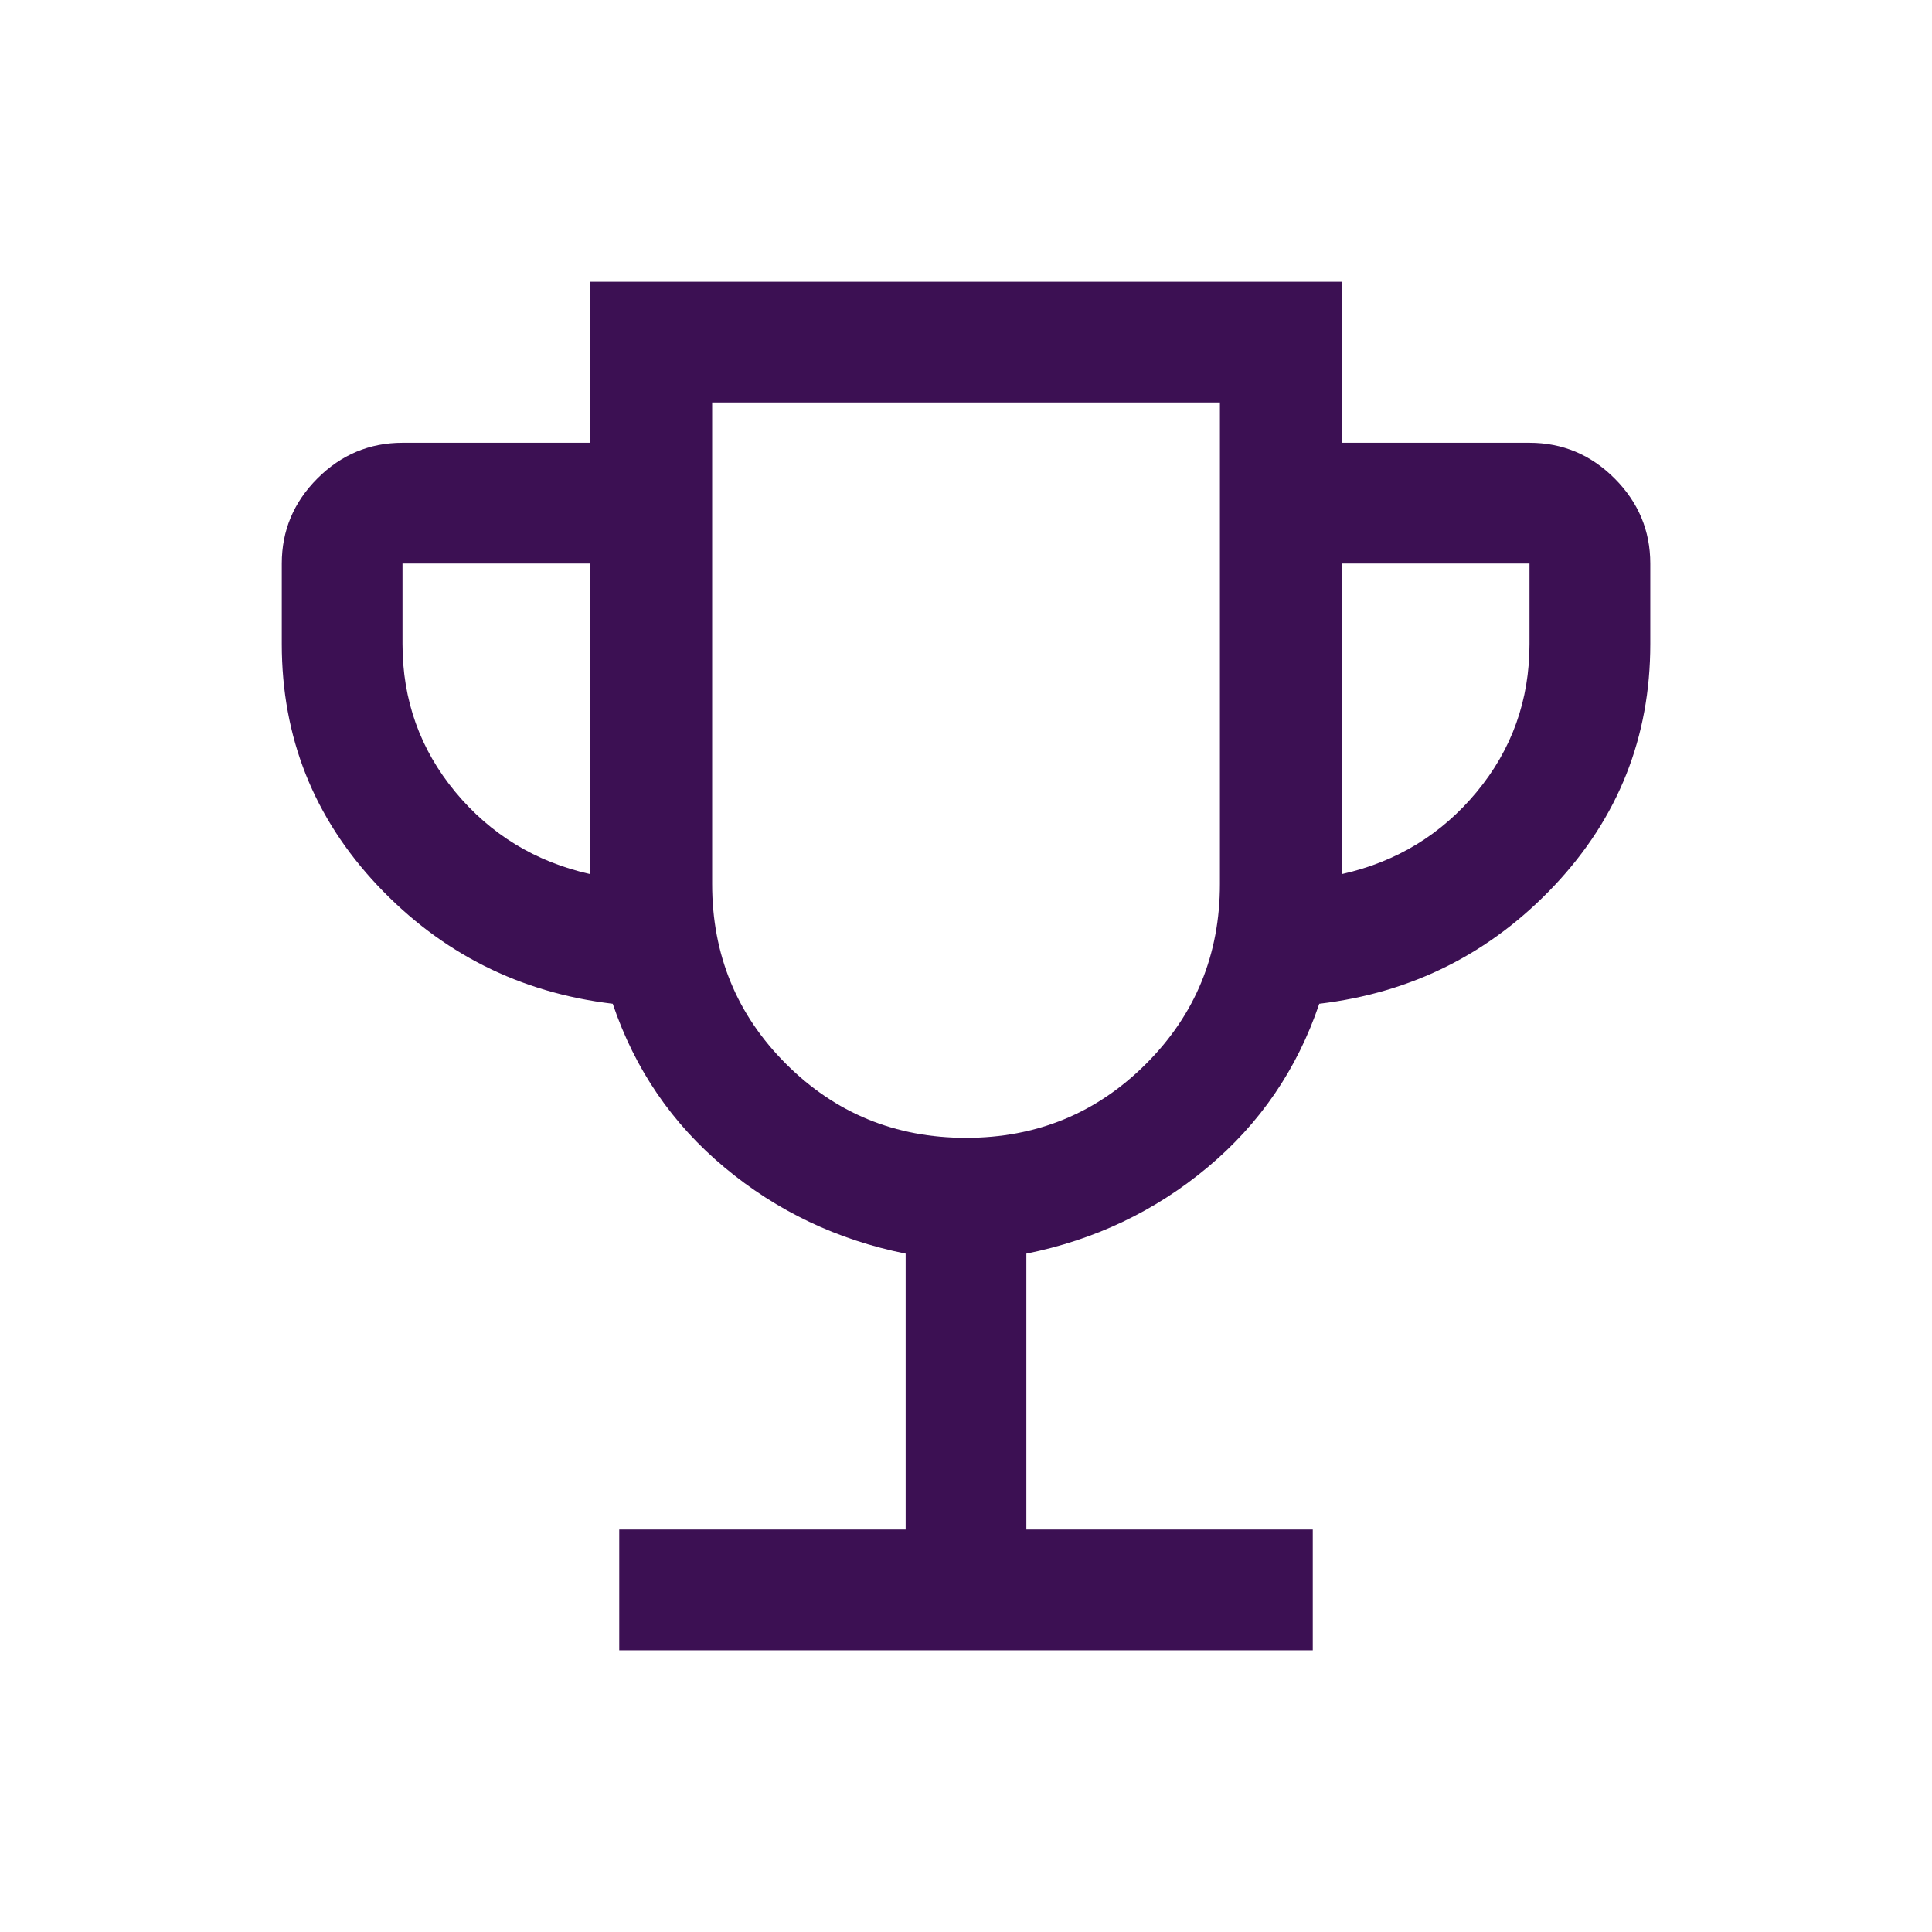 <svg width="33" height="33" viewBox="0 0 33 33" fill="none" xmlns="http://www.w3.org/2000/svg">
<mask id="mask0_3_407" style="mask-type:alpha" maskUnits="userSpaceOnUse" x="0" y="0" width="33" height="33">
<rect width="33" height="33" fill="#D9D9D9"/>
</mask>
<g mask="url(#mask0_3_407)">
<path d="M10.577 28.188V26.125H15.469V21.413C14.302 21.178 13.271 20.688 12.375 19.94C11.479 19.193 10.843 18.261 10.466 17.145C8.879 16.956 7.541 16.283 6.449 15.125C5.358 13.967 4.813 12.592 4.813 11V9.625C4.813 9.063 5.016 8.578 5.422 8.172C5.828 7.766 6.313 7.563 6.875 7.563H10.075V4.813H22.925V7.563H26.125C26.687 7.563 27.172 7.766 27.578 8.172C27.984 8.578 28.188 9.063 28.188 9.625V11C28.188 12.592 27.642 13.967 26.551 15.125C25.459 16.283 24.121 16.956 22.534 17.145C22.157 18.261 21.52 19.193 20.625 19.94C19.729 20.688 18.698 21.178 17.531 21.413V26.125H22.423V28.188H10.577ZM10.075 14.929V9.625H6.875V11C6.875 11.959 7.176 12.801 7.777 13.527C8.378 14.252 9.144 14.72 10.075 14.929ZM16.5 19.435C17.707 19.435 18.732 19.014 19.574 18.172C20.416 17.331 20.837 16.306 20.837 15.099V6.875H12.164V15.099C12.164 16.306 12.584 17.331 13.426 18.172C14.268 19.014 15.292 19.435 16.5 19.435ZM22.925 14.929C23.856 14.72 24.622 14.252 25.223 13.527C25.824 12.801 26.125 11.959 26.125 11V9.625H22.925V14.929Z" fill="#3C1053"/>
</g>
</svg>
